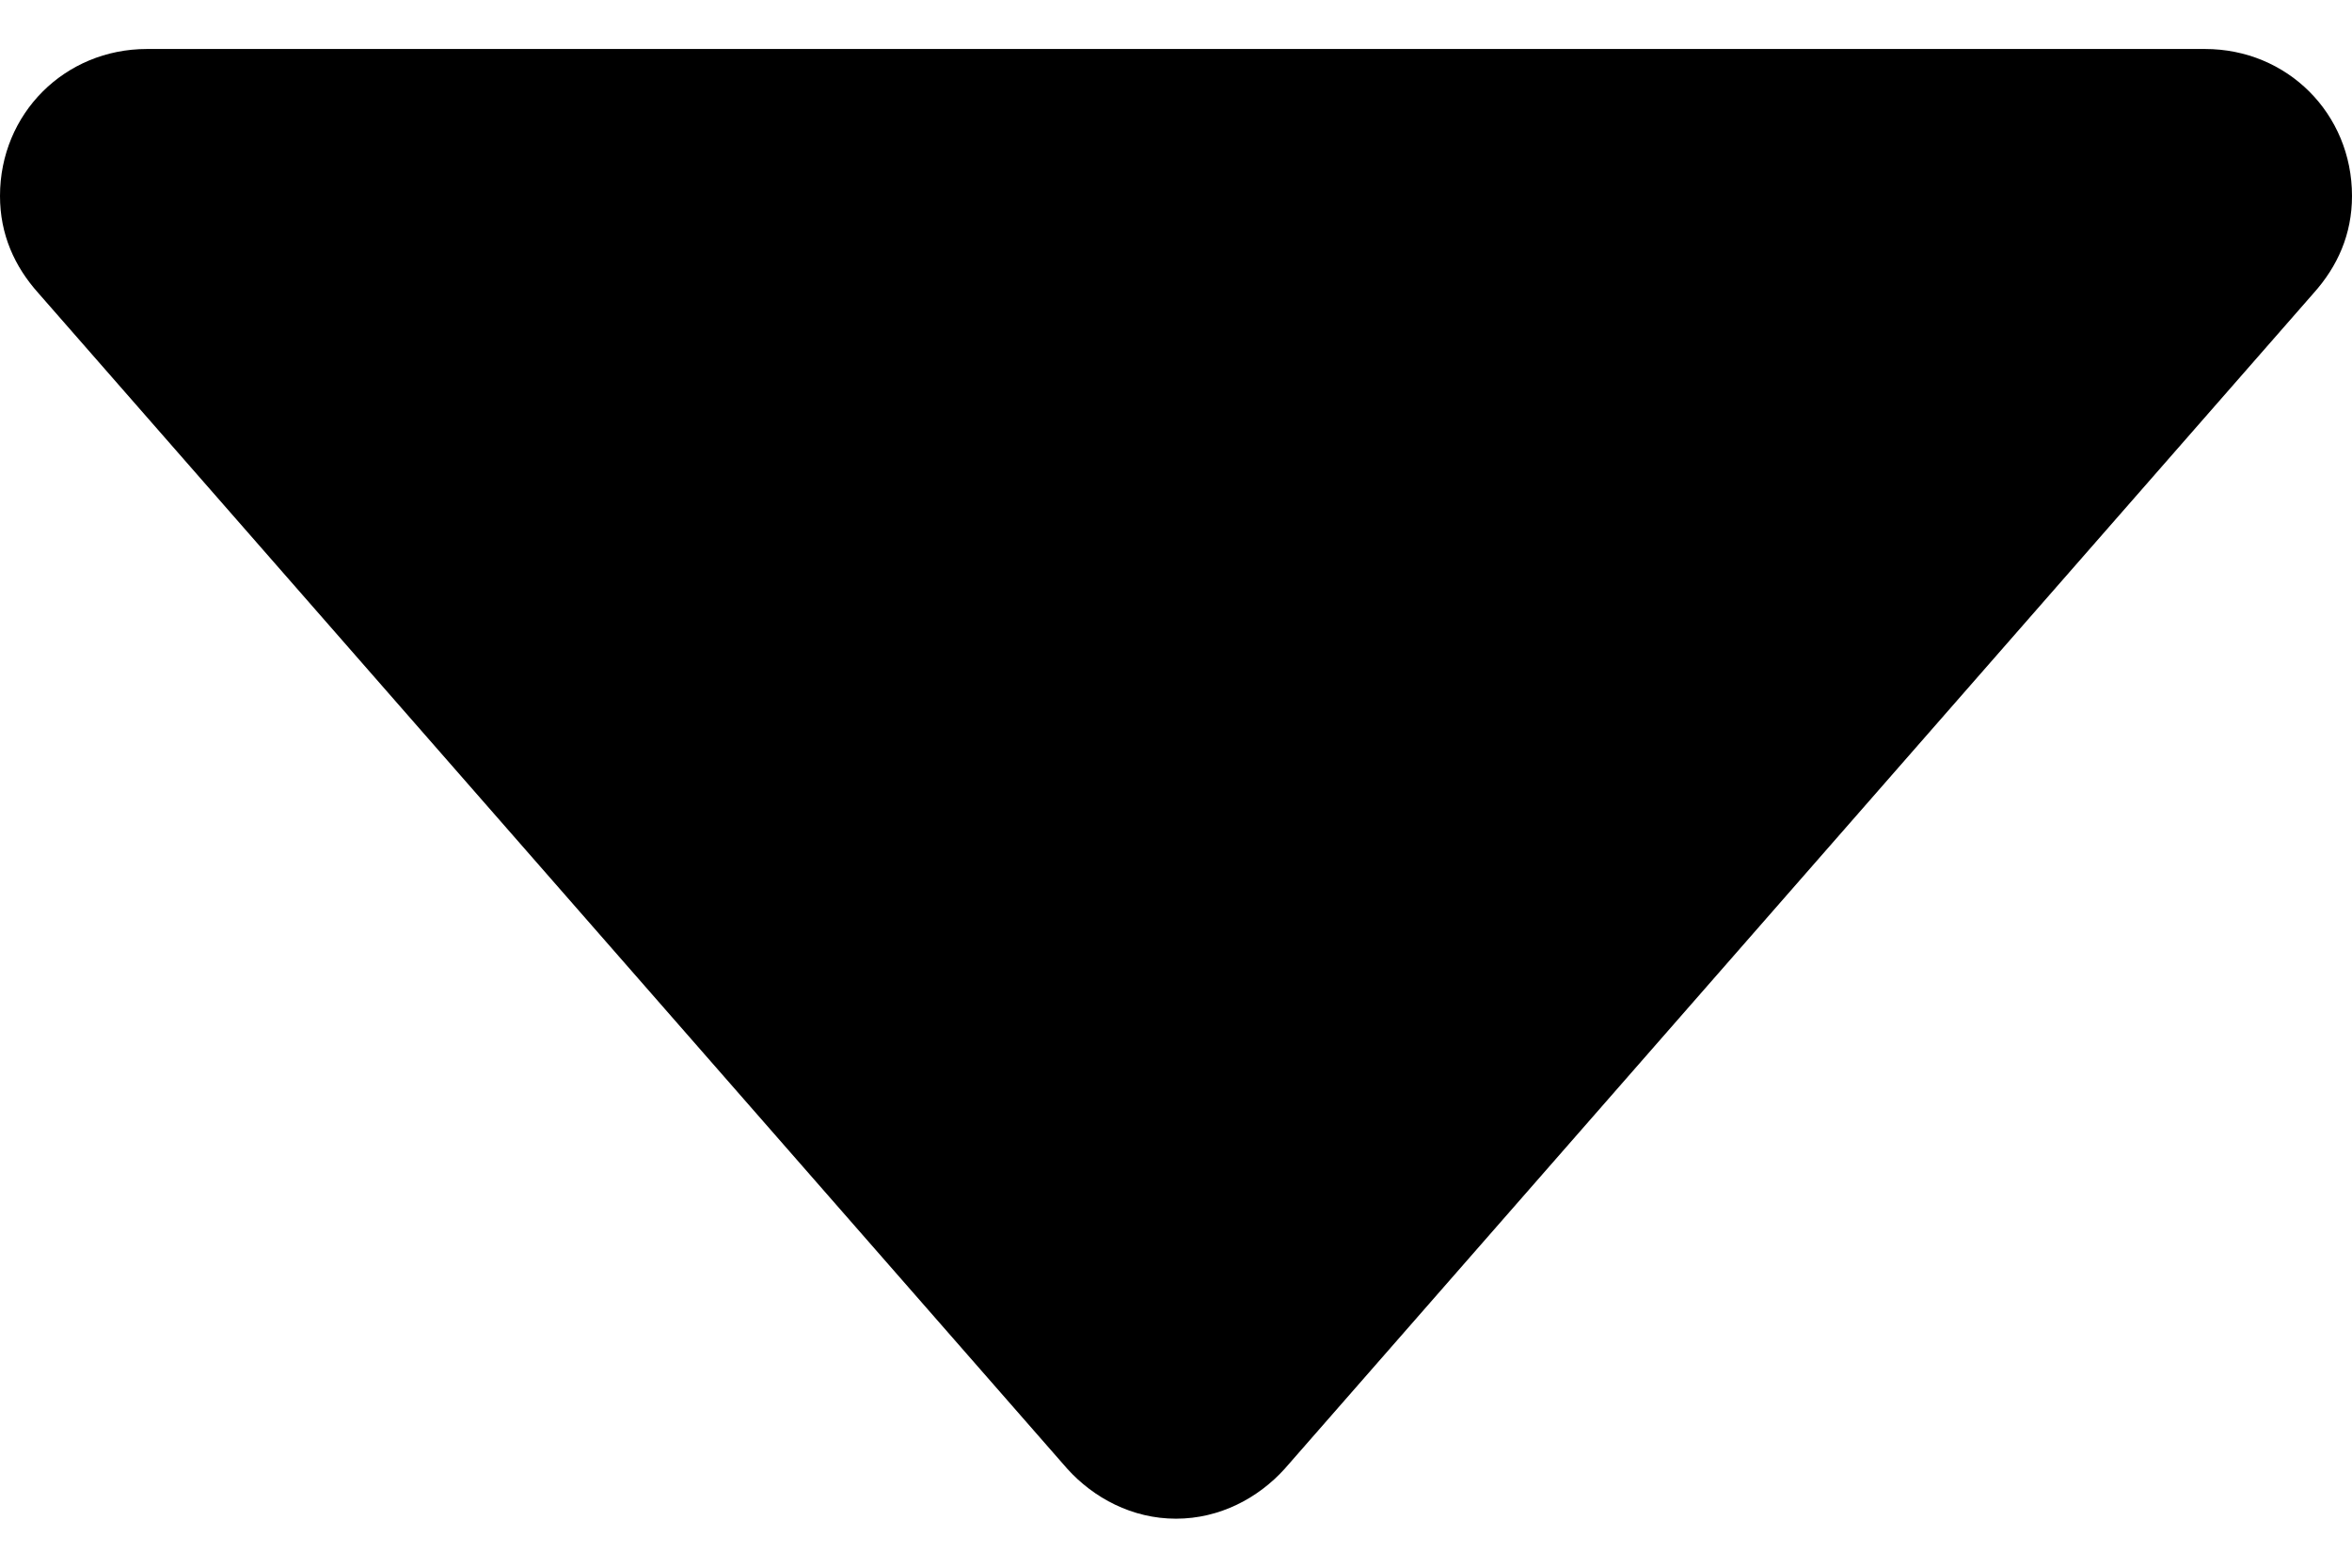   <svg
    width="6"
    height="4"
    viewBox="0 0 6 4"
    fill="none"
    xmlns="http://www.w3.org/2000/svg"
  >
    <path
      d="M6 0.5C6 0.29 5.835 0.125 5.625 0.125H0.375C0.165 0.125 0 0.29 0 0.5C0 0.598 0.037 0.68 0.098 0.748L2.723 3.748C2.79 3.822 2.888 3.875 3 3.875C3.112 3.875 3.21 3.822 3.277 3.748L5.902 0.748C5.963 0.68 6 0.598 6 0.5Z"
      fill="currentColor"
    />
  </svg>
